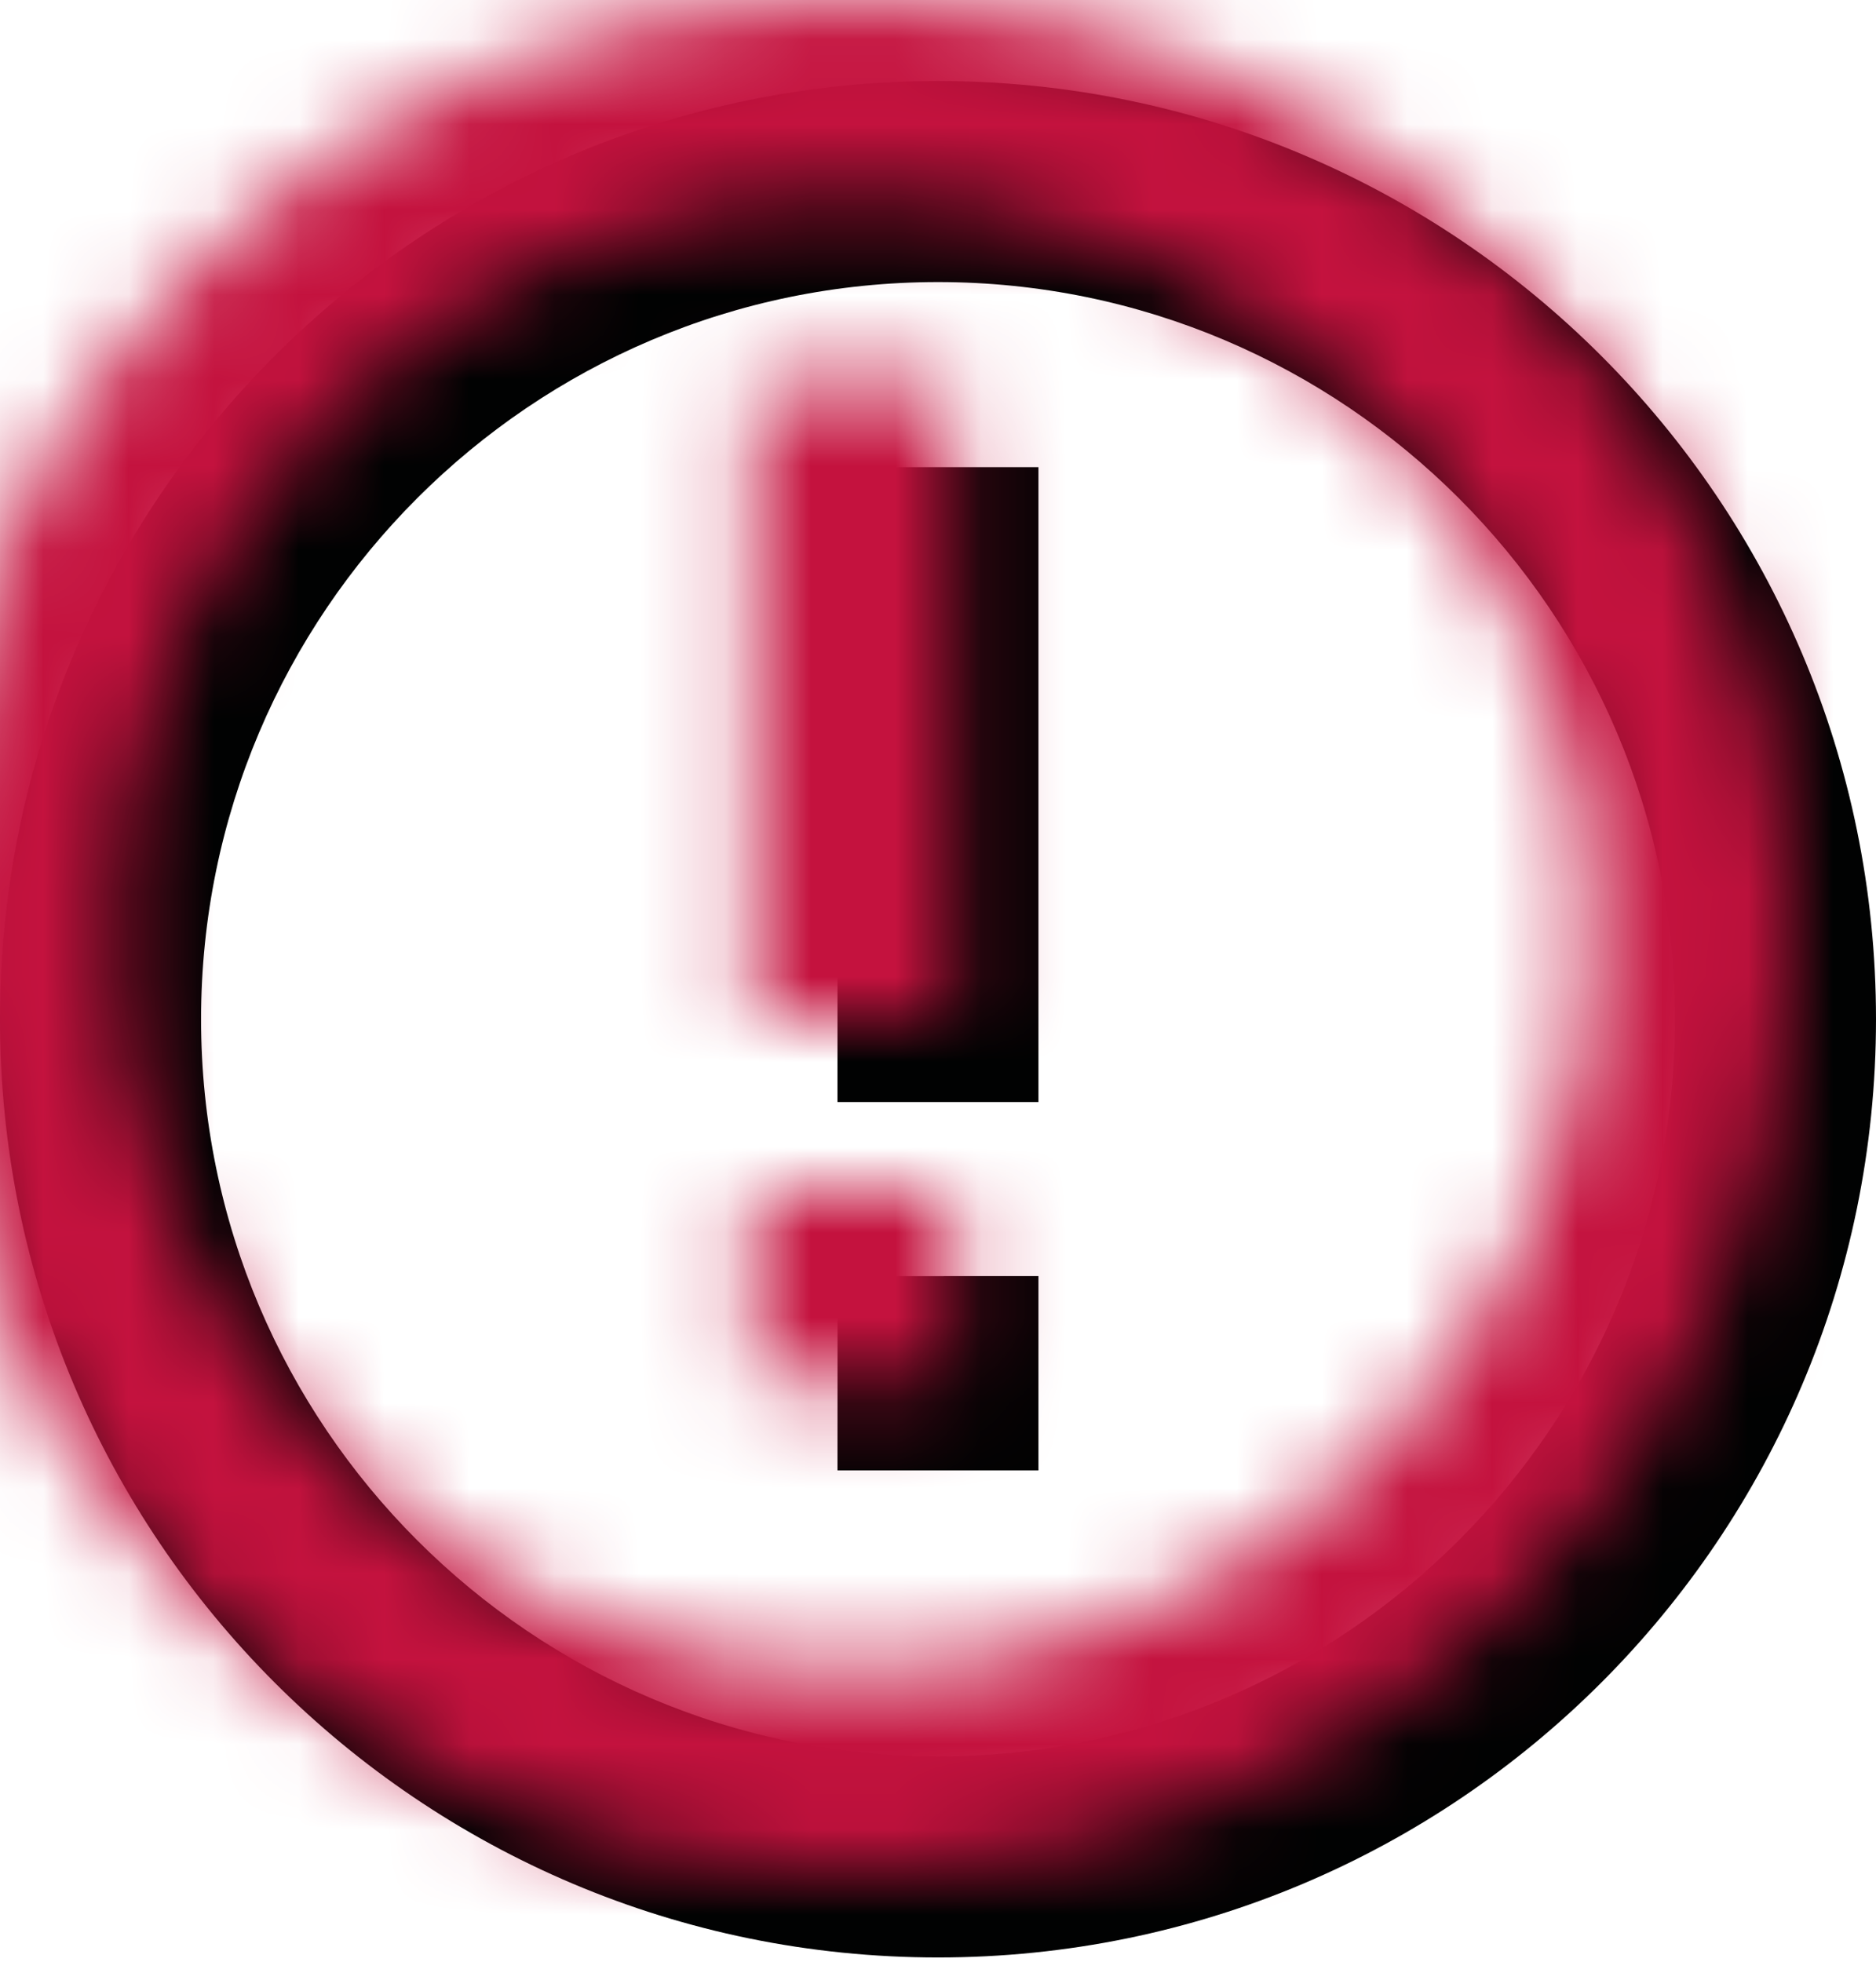 <?xml version="1.0" encoding="UTF-8"?>
<svg width="22px" height="23px" viewBox="0 0 22 23" version="1.1" xmlns="http://www.w3.org/2000/svg" xmlns:xlink="http://www.w3.org/1999/xlink">
    <!-- Generator: sketchtool 59.1 (101010) - https://sketch.com -->
    <title>62AE6AFD-E777-48A3-99CA-D93858B5F046@2x</title>
    <desc>Created with sketchtool.</desc>
    <defs>
        <path d="M11,1.56319402e-13 C17.075,1.56319402e-13 22,4.925 22,11 C22,17.075 17.075,22 11,22 C4.925,22 -1.11910481e-13,17.075 -1.11910481e-13,11 C-1.11910481e-13,4.925 4.925,1.56319402e-13 11,1.56319402e-13 Z M11,2.357 C6.235,2.357 2.358,6.234 2.358,11 C2.358,15.766 6.235,19.643 11,19.643 C15.765,19.643 19.642,15.766 19.642,11 C19.642,6.234 15.765,2.357 11,2.357 Z M12.178,14.011 L12.178,16.289 L9.821,16.289 L9.822,14.012 L12.178,14.011 Z M12.178,4.527 L12.178,11.971 L9.821,11.971 L9.822,4.527 L12.178,4.527 Z" id="path-1"></path>
    </defs>
    <g id="Desktop" stroke="none" stroke-width="1" fill="none" fill-rule="evenodd">
        <g id="19---Kaavapino-/-Hanke-/-Tietojen-muokkaus-/-Käynnistys-/-Error" transform="translate(-1236, -2363)">
            <g id="Sisältö-/-Hankkeen-profiili-Copy" transform="translate(610, 2232.3)">
                <g id="text-field/enabled/input-email-copy-6-molecules/text-field/enabled/input-error" transform="translate(23, 90.65)">
                    <g id="atoms/icons/alert" transform="translate(602, 40)">
                        <g id="Icon-color-2" transform="translate(1, 1)">
                            <g id="Icon-color">
                                <mask id="mask-2" fill="white">
                                    <use xlink:href="#path-1"></use>
                                </mask>
                                <use id="Mask" fill="#010202" xlink:href="#path-1"></use>
                                <rect fill="#C4123E" mask="url(#mask-2)" x="-1" y="-1" width="24" height="24"></rect>
                            </g>
                        </g>
                    </g>
                </g>
            </g>
        </g>
    </g>
</svg>